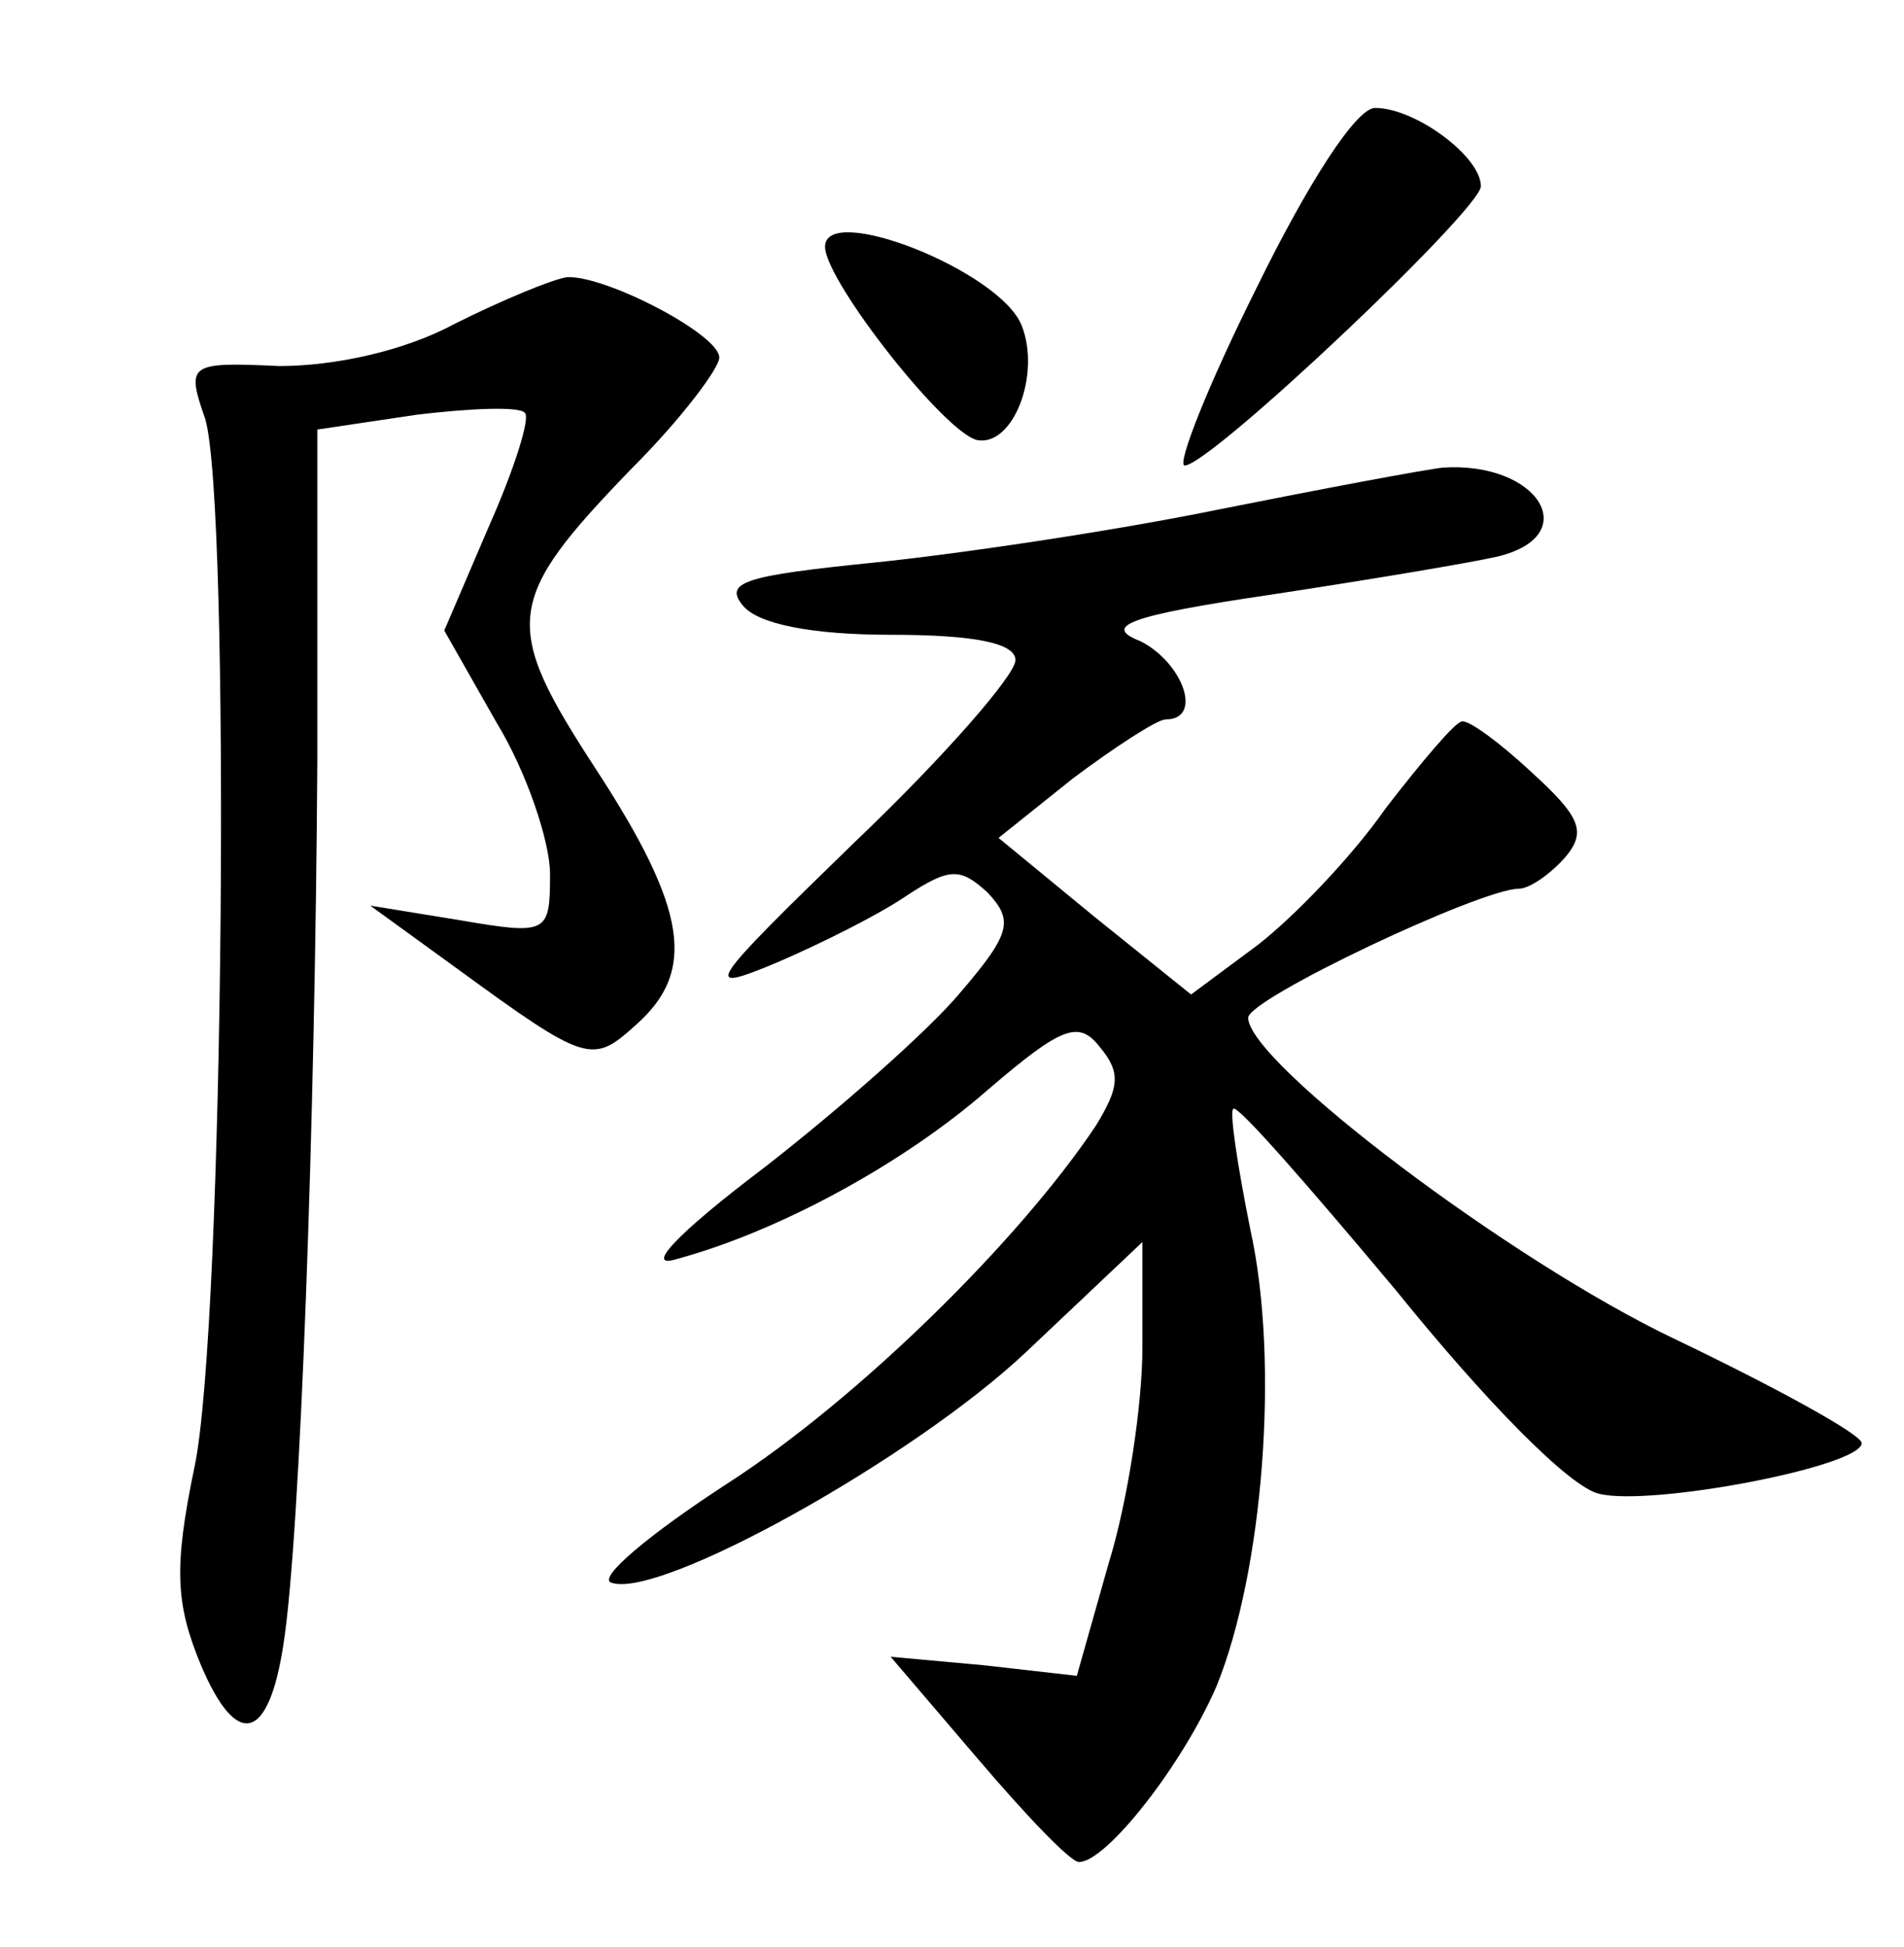 <?xml version="1.0" standalone="no"?>
<!DOCTYPE svg PUBLIC "-//W3C//DTD SVG 20010904//EN"
 "http://www.w3.org/TR/2001/REC-SVG-20010904/DTD/svg10.dtd">
<svg version="1.0" xmlns="http://www.w3.org/2000/svg"
 width="90pt" height="92pt" viewBox="0 0 90 92"
 preserveAspectRatio="xMidYMid meet">
<g transform="translate(0,92) scale(0.1,-0.1)"
fill="#000000" stroke="none">
<path d="M594 784 c-23 -46 -38 -84 -34 -84 12 0 140 121 140 132 0 14 -31 37
-50 37 -9 0 -32 -36 -56 -85z"/>
<path d="M390 803 c1 -17 57 -88 72 -91 17 -3 30 31 21 54 -10 26 -94 59 -93
37z"/>
<path d="M215 767 c-24 -13 -57 -20 -83 -20 -43 2 -44 1 -35 -25 12 -40 9
-428 -5 -495 -10 -48 -9 -65 3 -94 17 -40 32 -36 39 10 8 51 15 248 16 418 l0
156 47 7 c25 3 48 4 51 1 3 -2 -5 -27 -17 -54 l-21 -49 25 -44 c14 -23 25 -56
25 -71 0 -28 -1 -29 -42 -22 l-43 7 40 -29 c63 -46 65 -46 86 -27 28 25 24 54
-19 120 -45 69 -44 80 17 143 23 23 41 47 41 52 0 11 -54 39 -72 38 -7 -1 -31
-11 -53 -22z"/>
<path d="M575 679 c-49 -10 -123 -21 -163 -25 -59 -6 -70 -9 -61 -20 7 -9 33
-14 70 -14 40 0 59 -4 59 -12 0 -7 -34 -46 -76 -86 -70 -68 -73 -72 -37 -57
21 9 49 23 62 32 20 13 25 13 38 1 12 -13 11 -19 -13 -47 -15 -18 -57 -55 -93
-83 -41 -31 -57 -48 -41 -43 48 13 107 45 147 80 35 30 43 33 53 20 10 -12 9
-19 -2 -37 -36 -54 -112 -129 -174 -169 -37 -24 -62 -45 -55 -47 23 -8 143 59
196 109 l55 52 0 -50 c0 -27 -7 -73 -16 -102 l-15 -53 -44 5 -44 4 41 -48 c23
-27 44 -49 48 -49 13 0 49 46 65 83 22 54 30 153 16 216 -6 30 -10 56 -8 57 2
2 36 -37 77 -86 42 -52 82 -93 96 -96 25 -6 124 13 124 24 0 4 -40 26 -88 49
-78 37 -202 131 -202 152 0 9 110 61 128 61 5 0 15 7 22 15 10 12 7 19 -16 40
-15 14 -30 25 -33 24 -3 0 -19 -19 -36 -41 -16 -23 -44 -52 -61 -65 l-31 -23
-46 37 -45 37 35 28 c20 15 40 28 44 28 18 0 8 27 -12 37 -18 7 -6 12 62 22
46 7 94 15 107 18 41 10 19 45 -26 42 -9 -1 -57 -10 -107 -20z"/>
</g>
</svg>
